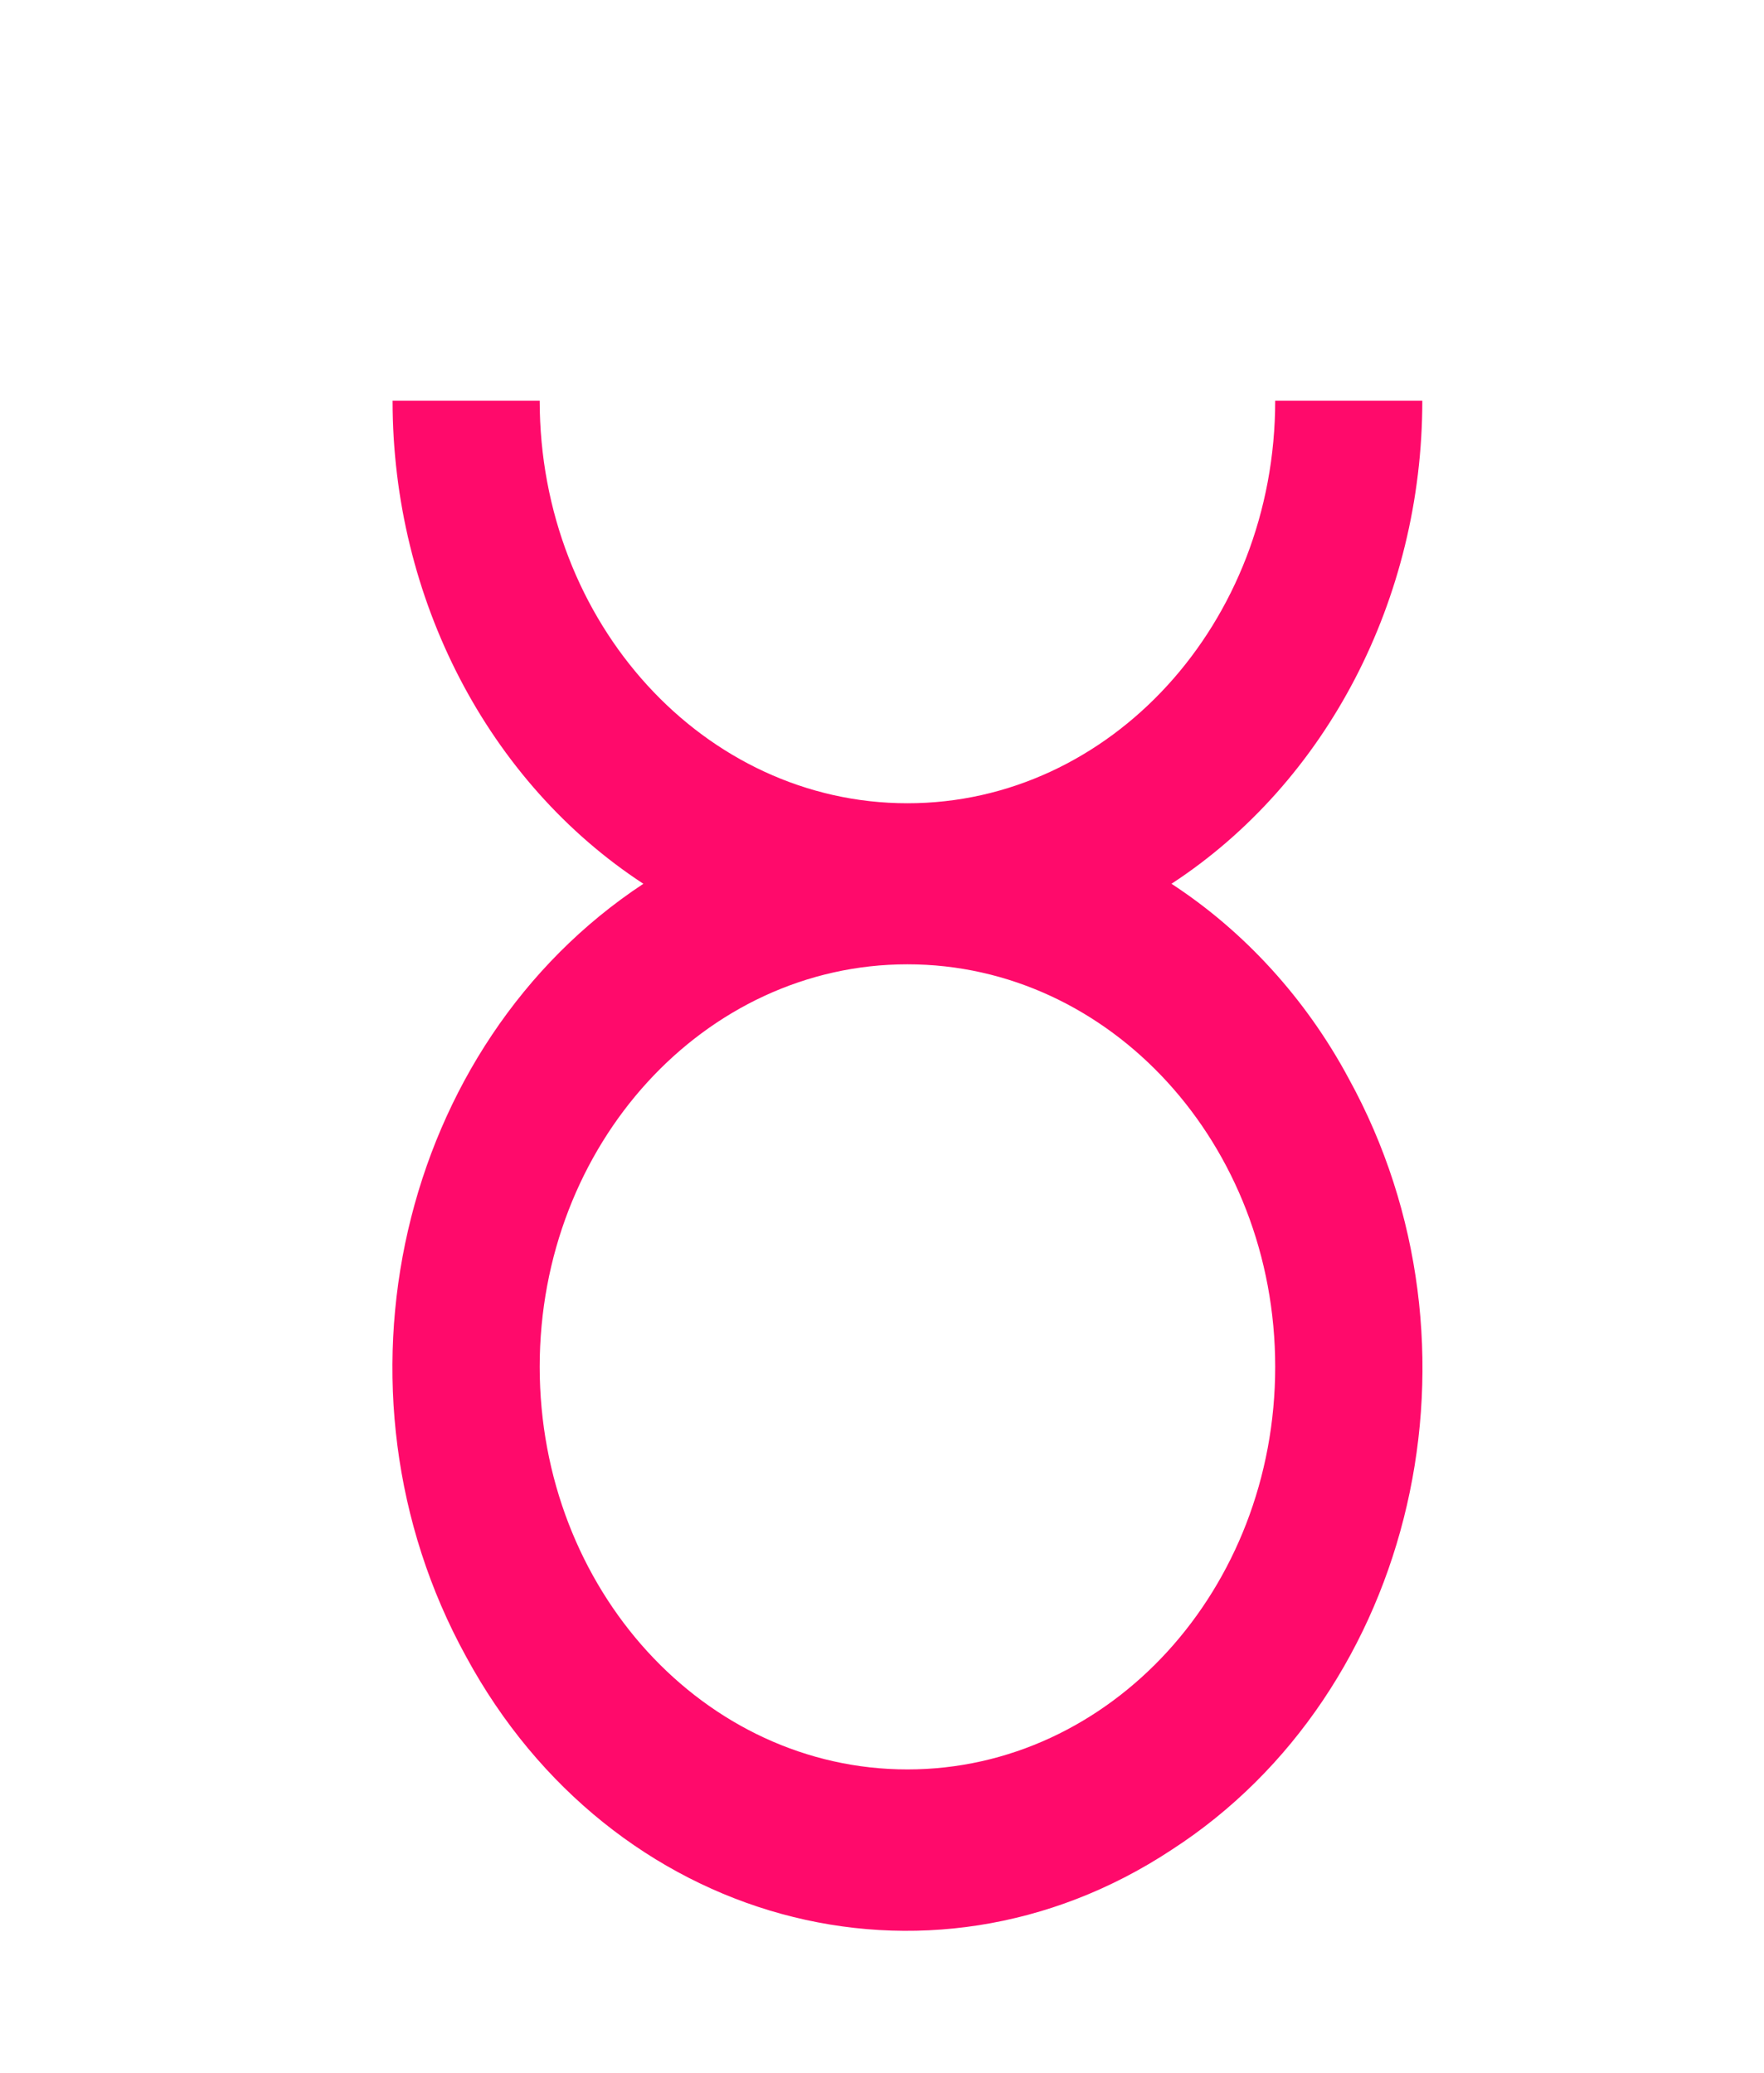<svg width="40" height="47" viewBox="0 0 40 47" fill="none" xmlns="http://www.w3.org/2000/svg">
<g filter="url(#filter0_d_6_22)">
<path d="M26.564 15.041C30.084 12.741 32.252 8.578 32.252 4.087H28.916C28.916 9.128 25.183 13.215 20.577 13.215C15.971 13.215 12.238 9.128 12.238 4.087L8.902 4.087C8.902 8.578 11.07 12.741 14.589 15.041C9.052 18.692 7.234 26.506 10.57 32.568C13.855 38.629 21.027 40.601 26.564 36.949C32.102 33.371 33.92 25.52 30.584 19.459C29.617 17.652 28.216 16.118 26.564 15.041ZM20.577 35.124C15.971 35.124 12.238 31.037 12.238 25.995C12.238 20.954 15.971 16.867 20.577 16.867C25.183 16.867 28.916 20.954 28.916 25.995C28.916 31.037 25.183 35.124 20.577 35.124Z" fill="#FF0A6B"/>
</g>
<defs>
<filter id="filter0_d_6_22" x="5.898" y="4.087" width="29.357" height="42.697" filterUnits="userSpaceOnUse" color-interpolation-filters="sRGB">
<feFlood flood-opacity="0" result="BackgroundImageFix"/>
<feColorMatrix in="SourceAlpha" type="matrix" values="0 0 0 0 0 0 0 0 0 0 0 0 0 0 0 0 0 0 127 0" result="hardAlpha"/>
<feOffset dy="5"/>
<feGaussianBlur stdDeviation="1.5"/>
<feComposite in2="hardAlpha" operator="out"/>
<feColorMatrix type="matrix" values="0 0 0 0 0 0 0 0 0 0 0 0 0 0 0 0 0 0 0.051 0"/>
<feBlend mode="normal" in2="BackgroundImageFix" result="effect1_dropShadow_6_22"/>
<feBlend mode="normal" in="SourceGraphic" in2="effect1_dropShadow_6_22" result="shape"/>
</filter>
</defs>
</svg>
